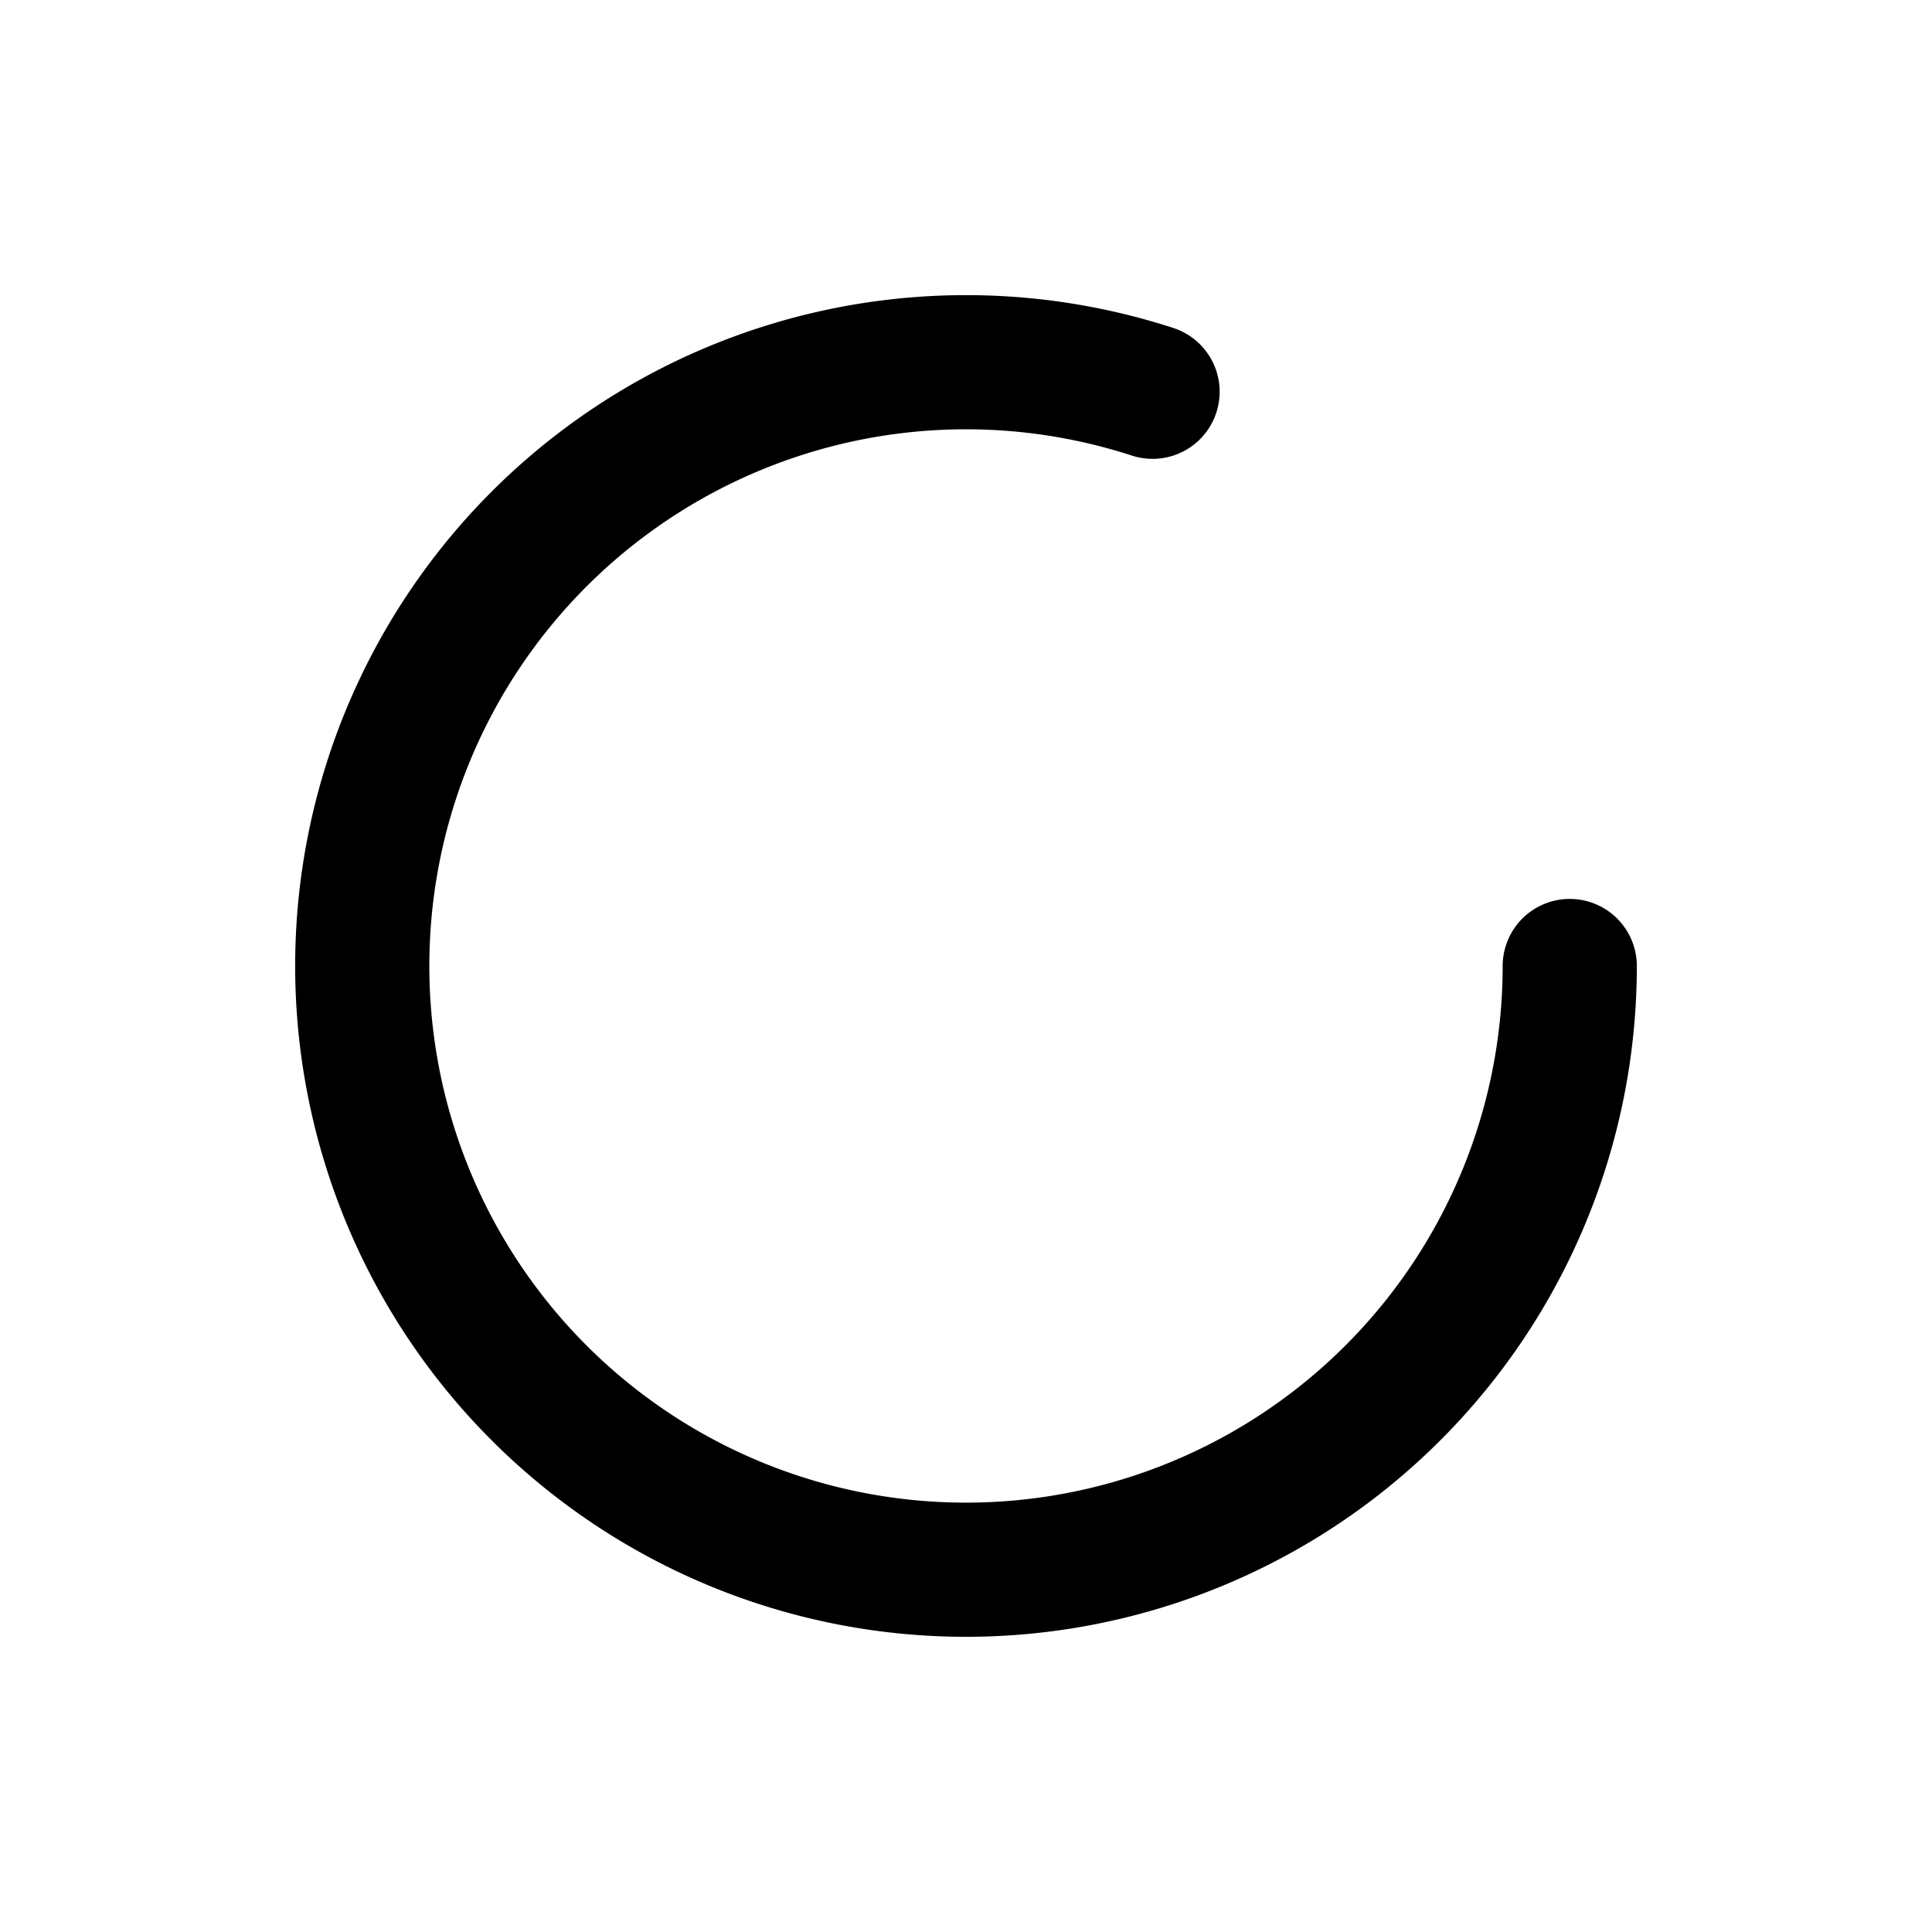 <svg xmlns="http://www.w3.org/2000/svg" viewBox="-2.4 -2.4 28.80 28.80" fill="none" stroke="#000000"
  stroke-width="2" stroke-linecap="round" stroke-linejoin="round">
  <g id="SVGRepo_bgCarrier" stroke-width="0"></g>
  <g id="SVGRepo_tracerCarrier" stroke-linecap="round" stroke-linejoin="round"></g>
  <g id="SVGRepo_iconCarrier">
    <path d="M21 12a9 9 0 11-6.219-8.56"></path>
  </g>
</svg>